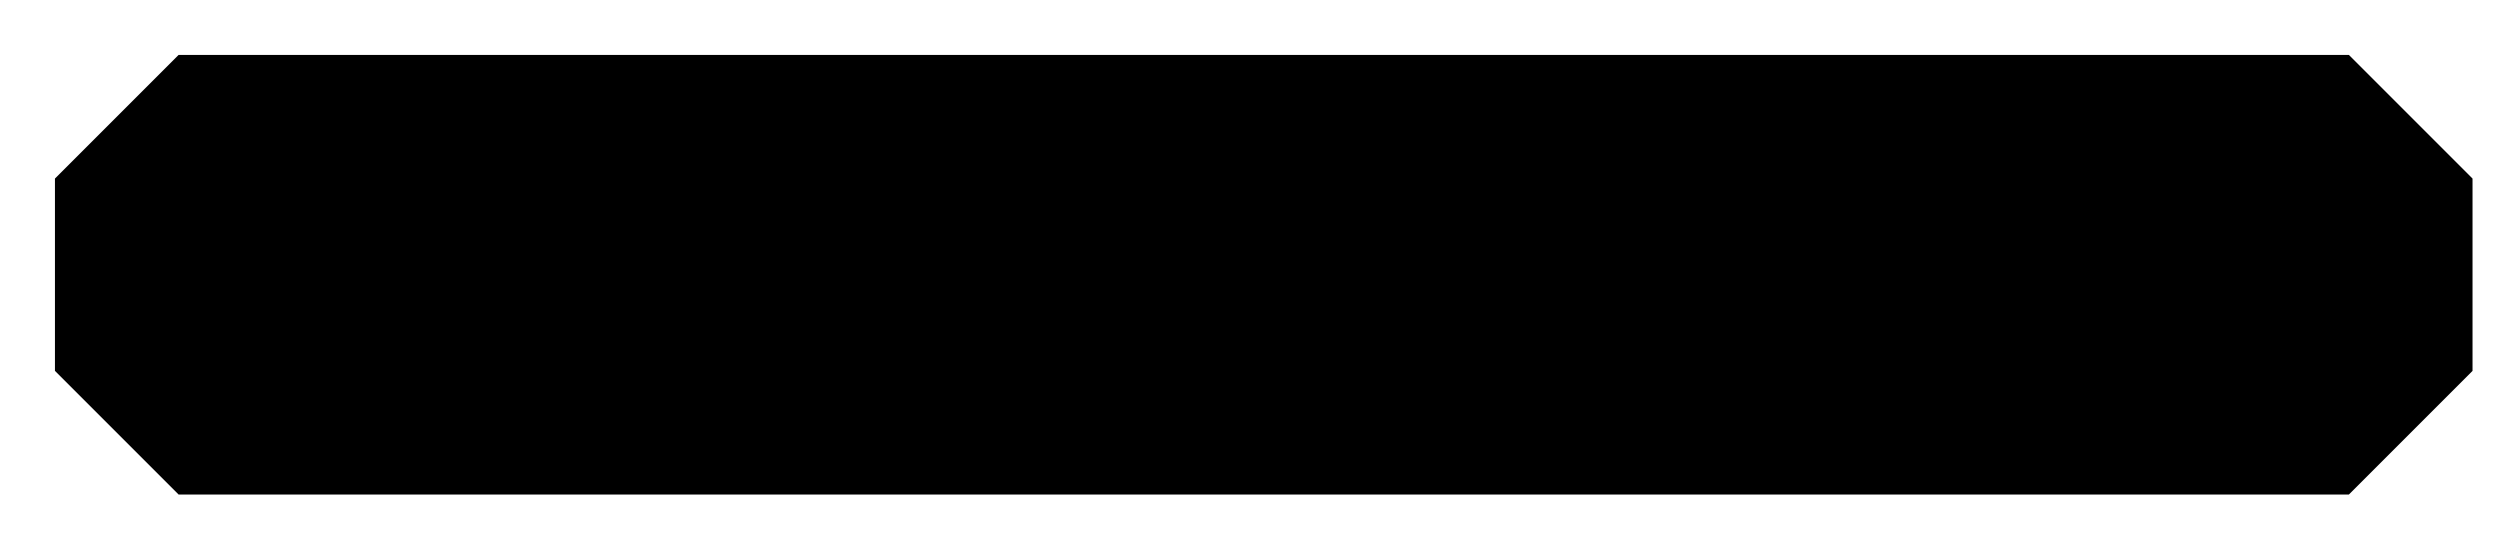 <?xml version="1.0" encoding="UTF-8" standalone="no"?><svg xmlns="http://www.w3.org/2000/svg" xmlns:xlink="http://www.w3.org/1999/xlink" clip-rule="evenodd" stroke-miterlimit="10" viewBox="0 0 91 20"><desc>SVG generated by Keynote</desc><defs></defs><g transform="matrix(1.00, 0.00, -0.00, -1.00, 0.0, 20.0)"><path d="M 6.5 13.5 L 85.5 13.5 L 85.5 6.5 L 6.5 6.5 Z M 6.4 13.8 " fill="#FFAA00"></path><path d="M 0.1 0.3 L 79.1 0.3 L 79.1 7.3 L 0.1 7.3 Z M 0.0 0.0 " fill="none" stroke="#000000" stroke-width="9.00" stroke-linejoin="bevel" transform="matrix(1.00, 0.00, 0.00, -1.00, 6.4, 13.8)"></path></g></svg>